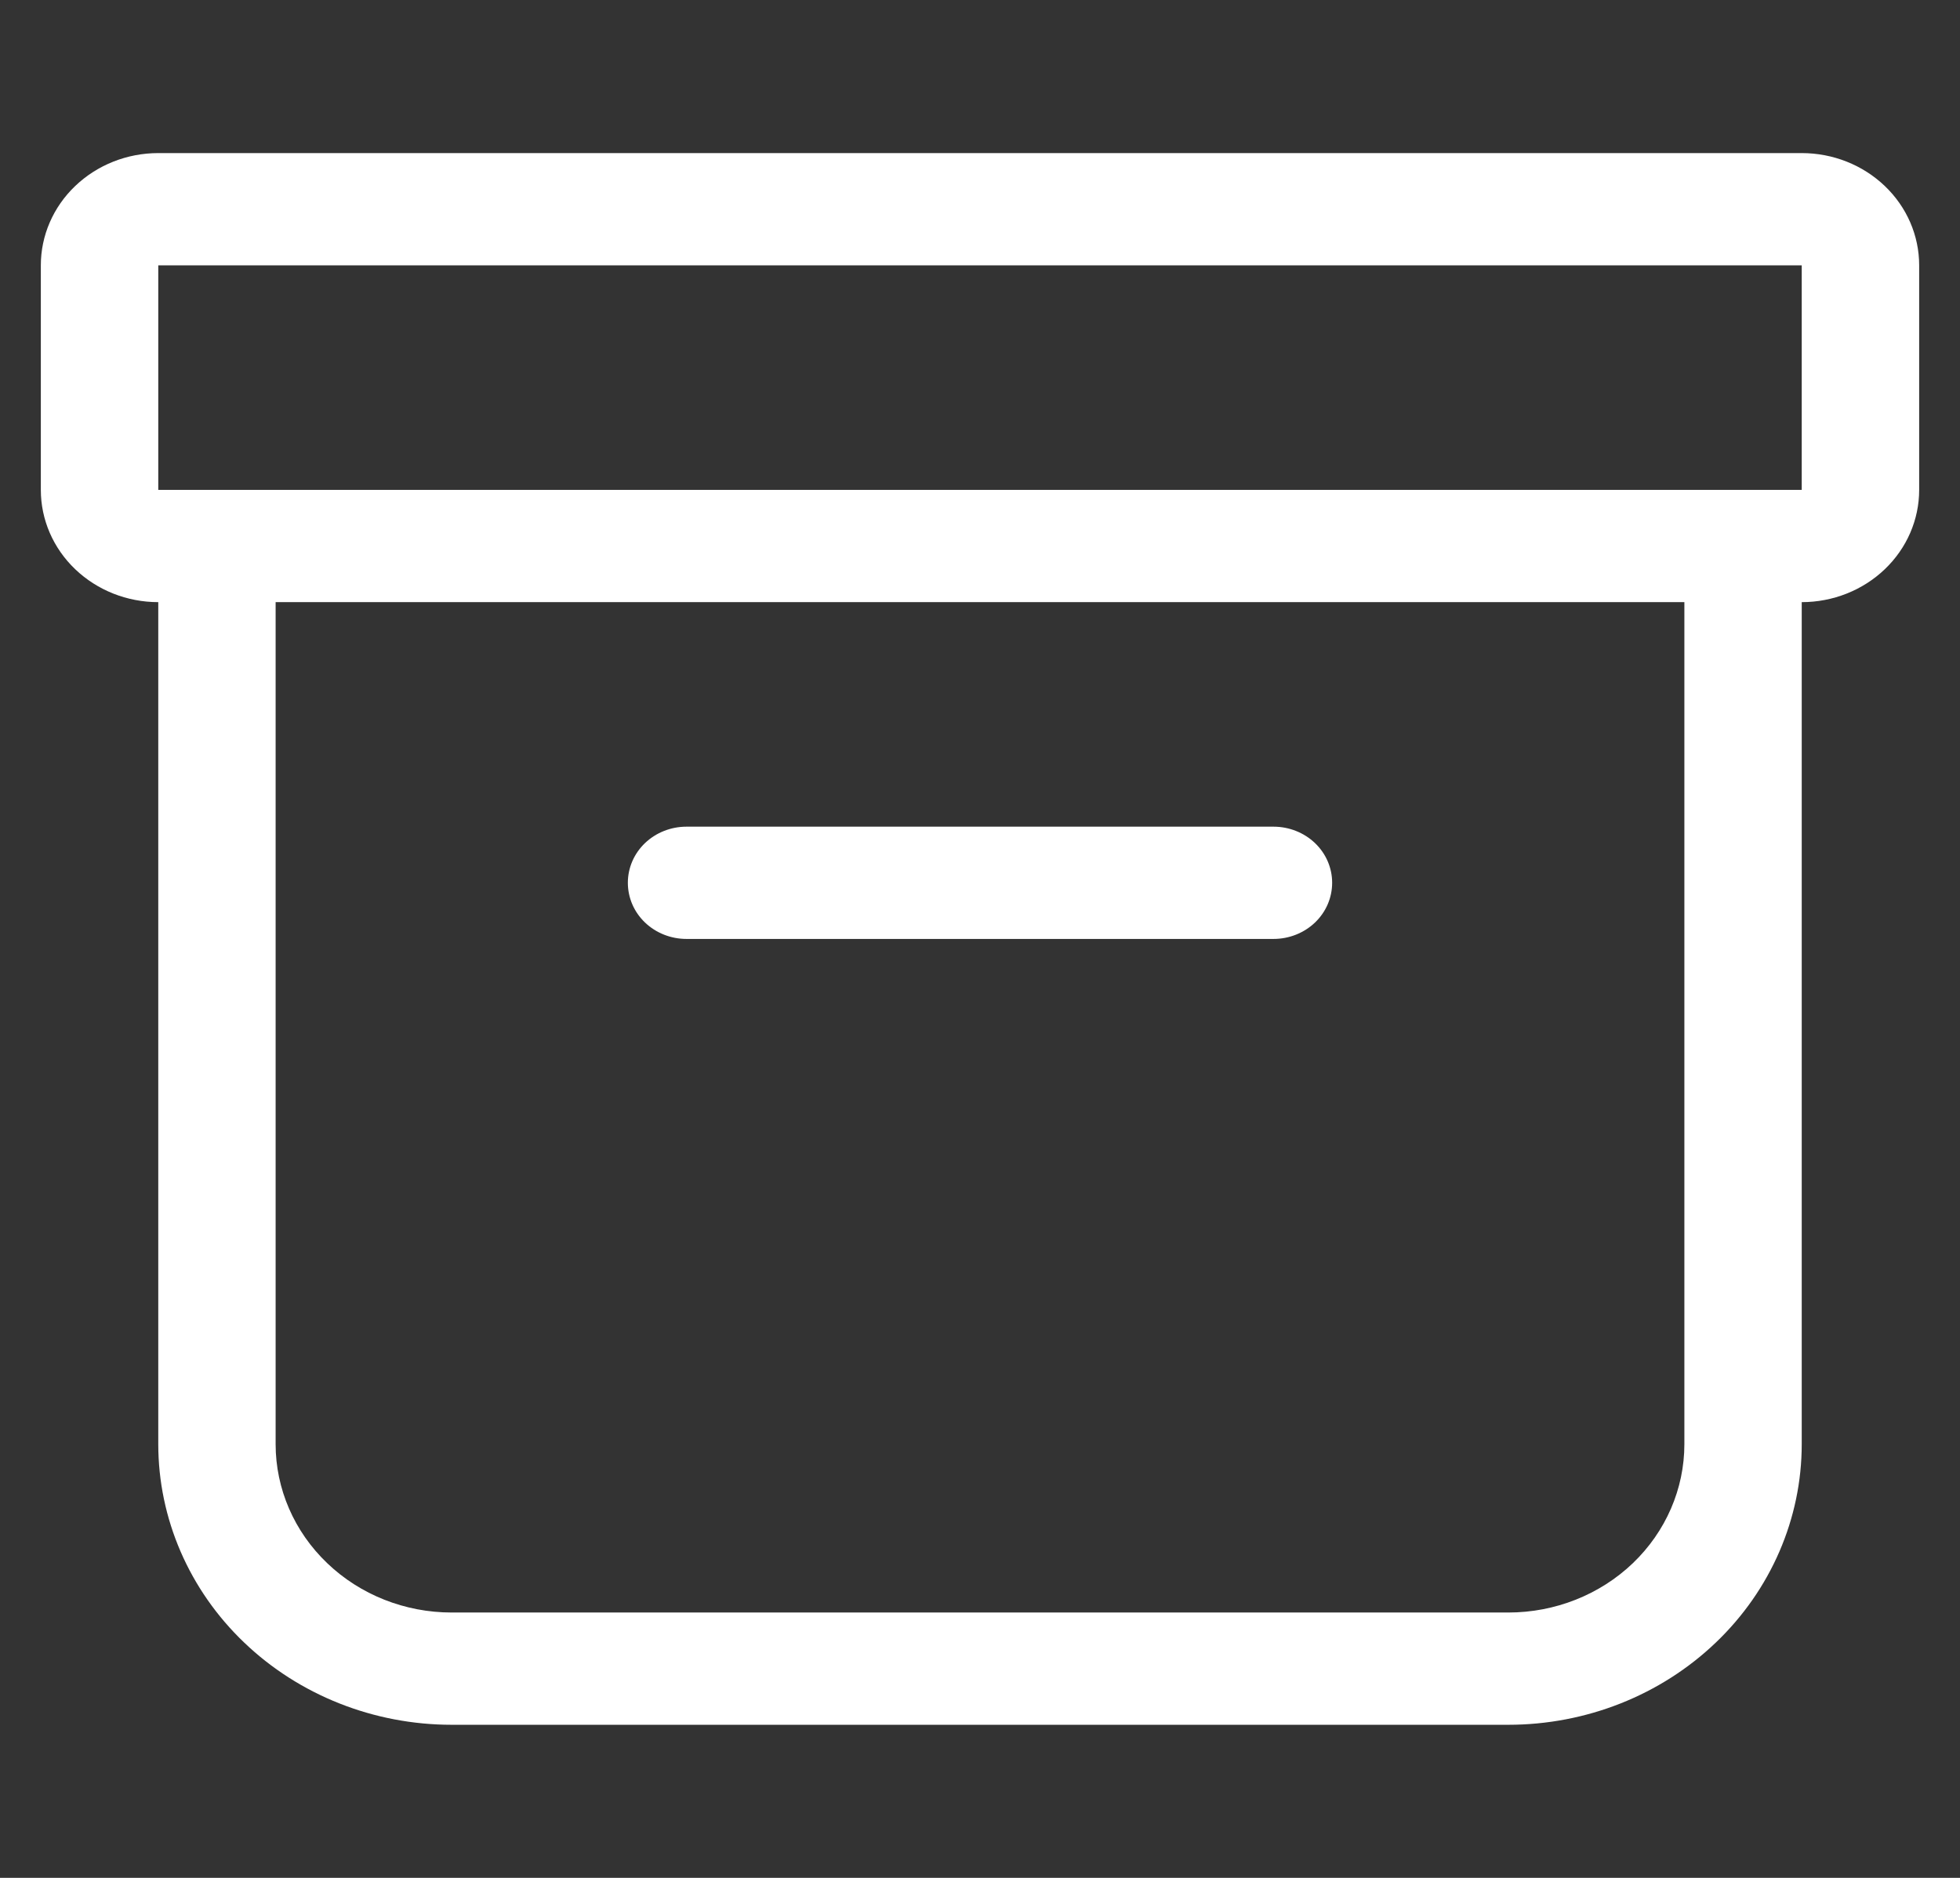 <svg width="24" height="23" viewBox="0 0 24 23" fill="none" xmlns="http://www.w3.org/2000/svg">
<rect x="0" y="0" width="24" height="23" fill="#333333" stroke="none"/>
<g clip-path="url(#clip0_394_429)">
<path fill-rule="evenodd" clip-rule="evenodd" d="M0.5 3.25C0.5 2.885 0.651 2.536 0.921 2.278C1.191 2.02 1.556 1.875 1.938 1.875H22.062C22.444 1.875 22.809 2.02 23.079 2.278C23.349 2.536 23.5 2.885 23.5 3.25V6C23.5 6.365 23.349 6.714 23.079 6.972C22.809 7.23 22.444 7.375 22.062 7.375V17.688C22.062 18.599 21.684 19.474 21.01 20.118C20.336 20.763 19.422 21.125 18.469 21.125H5.531C4.578 21.125 3.664 20.763 2.99 20.118C2.316 19.474 1.938 18.599 1.938 17.688V7.375C1.556 7.375 1.191 7.23 0.921 6.972C0.651 6.714 0.5 6.365 0.5 6V3.25ZM3.375 7.375V17.688C3.375 18.235 3.602 18.759 4.007 19.146C4.411 19.533 4.959 19.75 5.531 19.75H18.469C19.041 19.75 19.589 19.533 19.994 19.146C20.398 18.759 20.625 18.235 20.625 17.688V7.375H3.375ZM22.062 3.25H1.938V6H22.062V3.25ZM7.688 10.812C7.688 10.63 7.763 10.455 7.898 10.326C8.033 10.197 8.216 10.125 8.406 10.125H15.594C15.784 10.125 15.967 10.197 16.102 10.326C16.237 10.455 16.312 10.63 16.312 10.812C16.312 10.995 16.237 11.17 16.102 11.299C15.967 11.428 15.784 11.5 15.594 11.5H8.406C8.216 11.5 8.033 11.428 7.898 11.299C7.763 11.17 7.688 10.995 7.688 10.812Z" fill="white"/>
</g>
<defs>
<clipPath id="clip0_394_429">
<rect width="23" height="22" fill="white" transform="translate(0.5 0.5)"/>
</clipPath>
</defs>
</svg>

